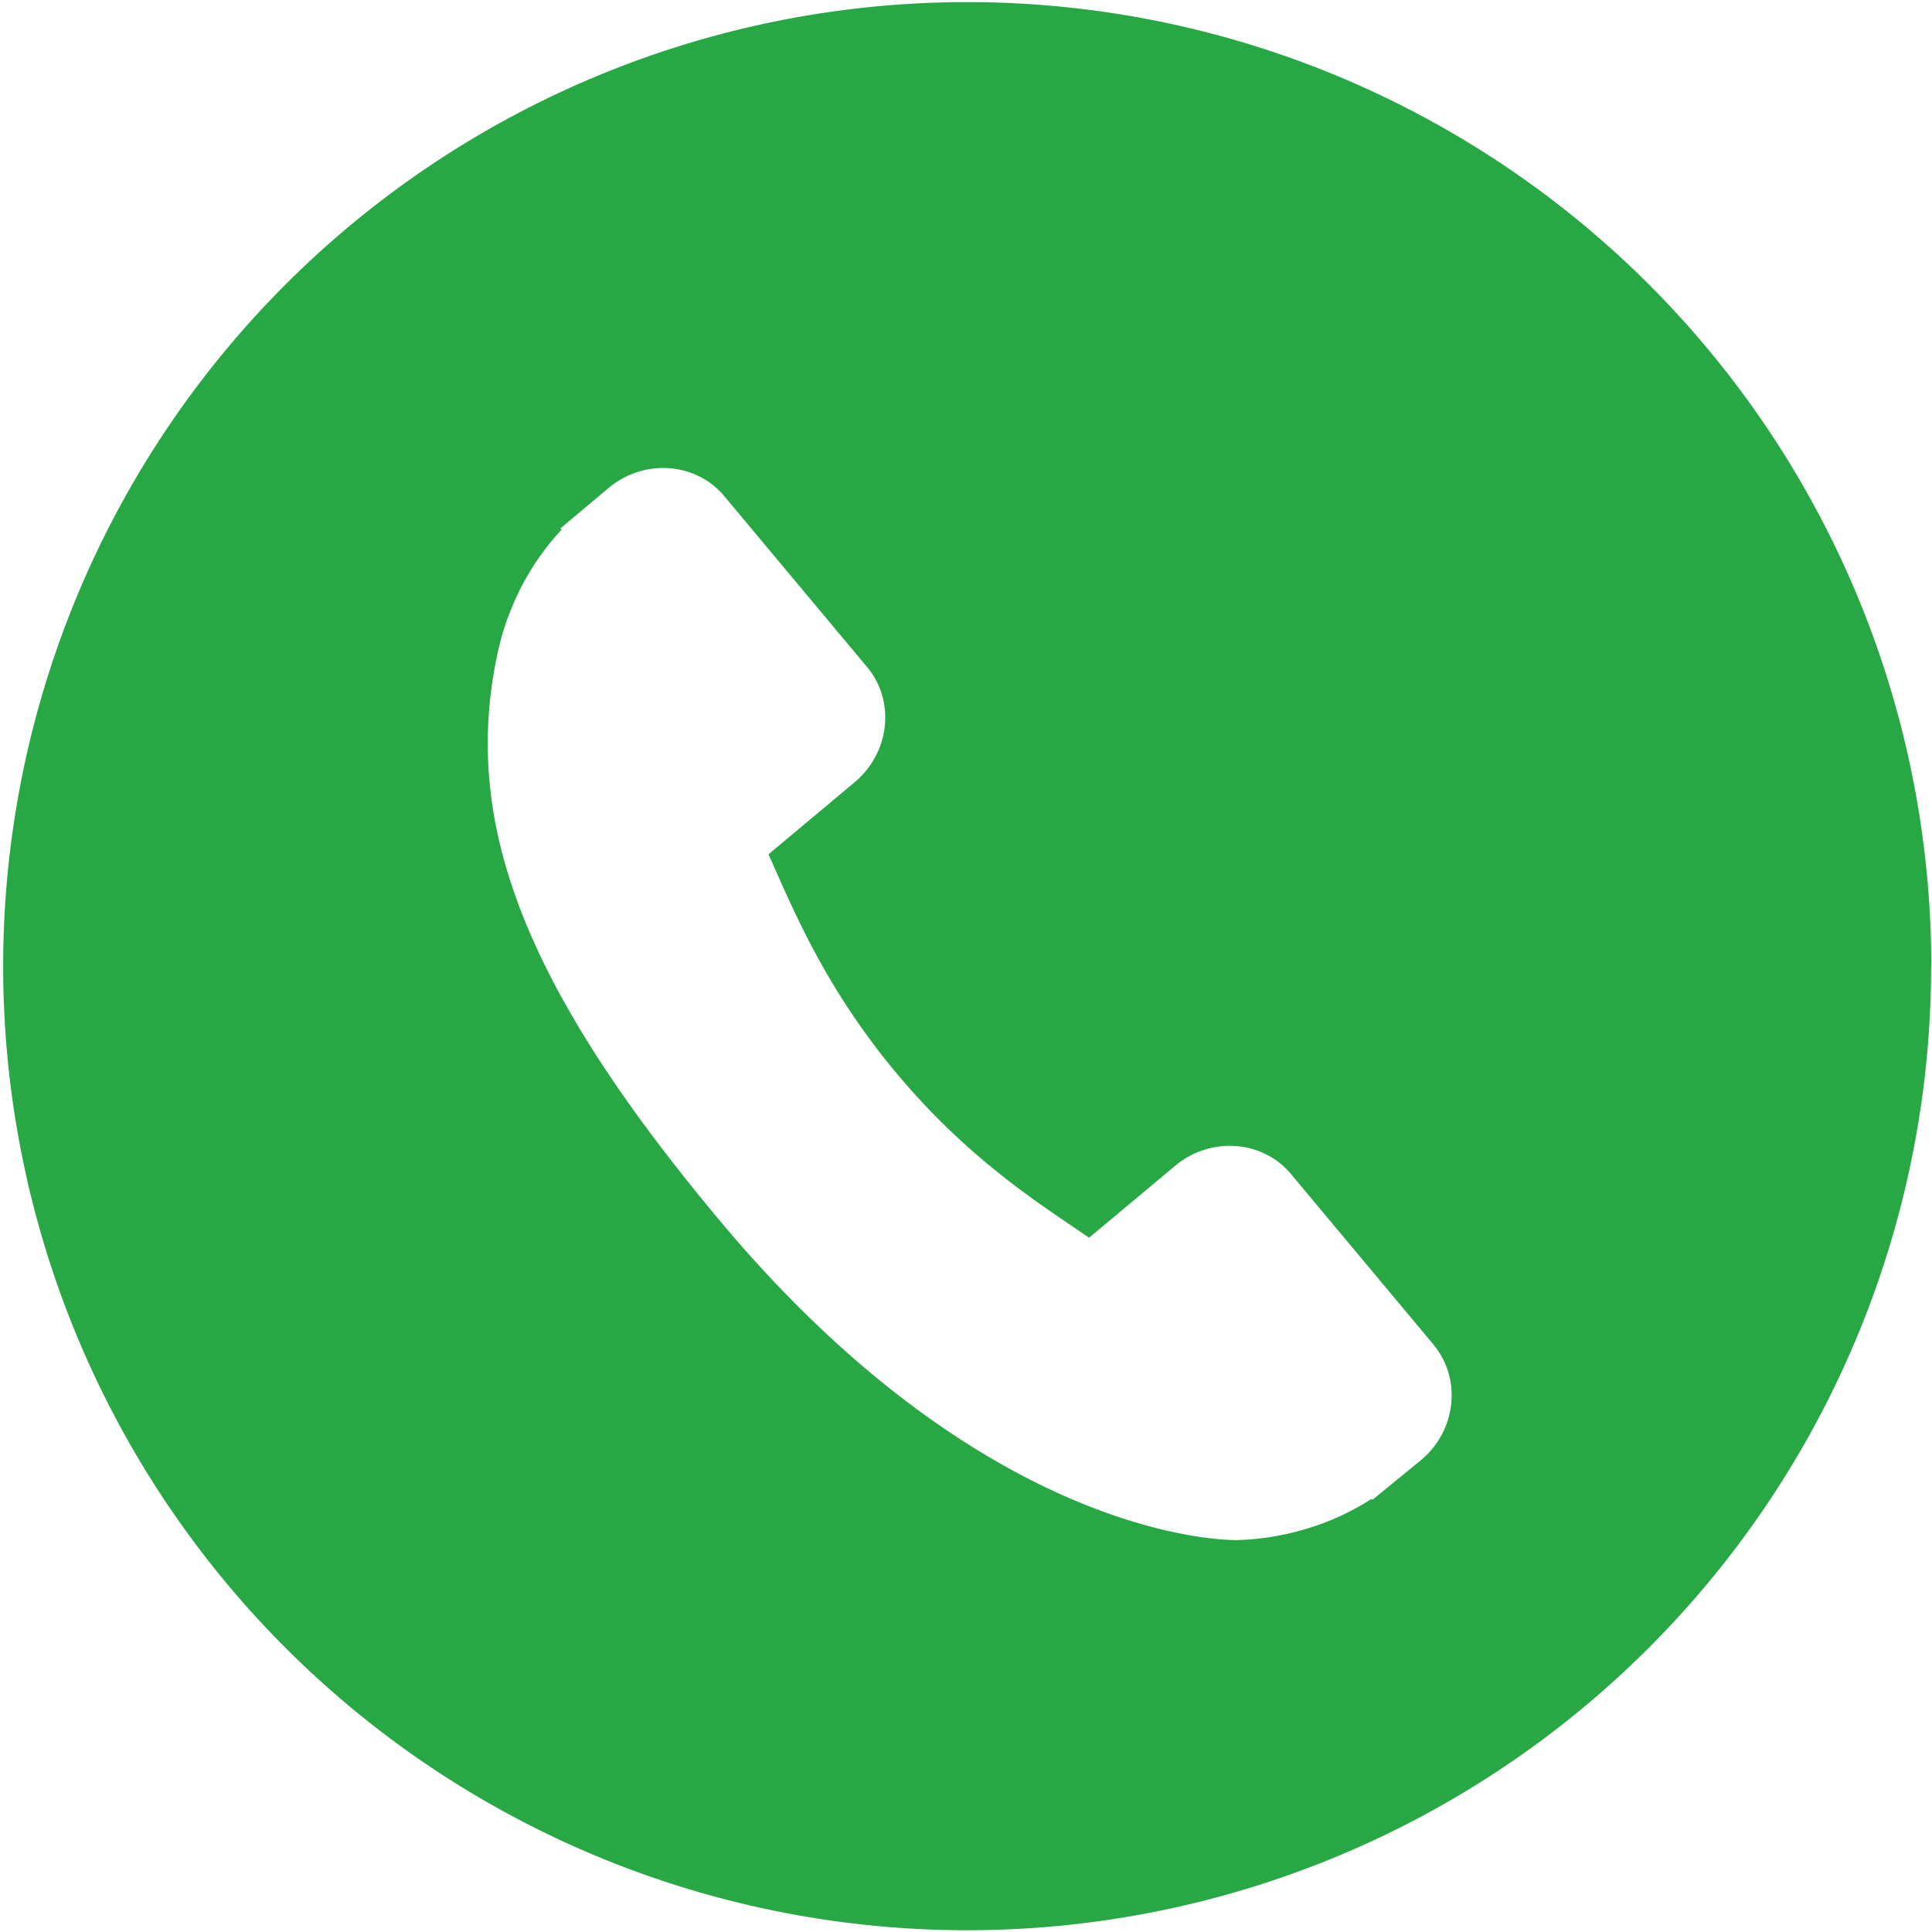 <?xml version="1.0" encoding="UTF-8" standalone="no"?>
<svg
   xmlns:dc="http://purl.org/dc/elements/1.1/"
   xmlns:cc="http://creativecommons.org/ns#"
   xmlns:rdf="http://www.w3.org/1999/02/22-rdf-syntax-ns#"
   xmlns:svg="http://www.w3.org/2000/svg"
   xmlns="http://www.w3.org/2000/svg"
   xmlns:sodipodi="http://sodipodi.sourceforge.net/DTD/sodipodi-0.dtd"
   xmlns:inkscape="http://www.inkscape.org/namespaces/inkscape"
   viewBox="0 0 22 22"
   version="1.1"
   id="svg74"
   sodipodi:docname="callstart.svg"
   inkscape:version="1.0.1 (c497b03c, 2020-09-10)">
  <defs
     id="defs78" />
  <sodipodi:namedview
     pagecolor="#ffffff"
     bordercolor="#666666"
     borderopacity="1"
     objecttolerance="10"
     gridtolerance="10"
     guidetolerance="10"
     inkscape:pageopacity="0"
     inkscape:pageshadow="2"
     inkscape:window-width="1714"
     inkscape:window-height="1232"
     id="namedview76"
     showgrid="false"
     inkscape:zoom="45.818182"
     inkscape:cx="11"
     inkscape:cy="11"
     inkscape:window-x="0"
     inkscape:window-y="23"
     inkscape:window-maximized="0"
     inkscape:current-layer="svg74" />
  <path
     d="m 16.326,15.314 -1.627,-1.947 c -0.324,-0.386 -0.915,-0.428 -1.316,-0.093 l -0.981,0.82 C 12.348,14.058 12.292,14.02 12.233,13.979 11.693,13.614 10.953,13.112 10.208,12.22 9.46,11.325 9.097,10.507 8.832,9.91 8.804,9.847 8.777,9.786 8.751,9.728 L 9.409,9.178 9.732,8.907 C 10.134,8.571 10.197,7.983 9.874,7.596 L 8.247,5.649 C 7.923,5.262 7.332,5.22 6.931,5.556 l -0.549,0.461 0.013,0.015 C 6.206,6.233 6.043,6.469 5.914,6.727 5.794,6.974 5.712,7.212 5.663,7.453 c -0.411,1.935 0.323,3.803 2.532,6.445 3.054,3.653 5.779,3.641 5.896,3.639 0.257,-0.008 0.505,-0.047 0.761,-0.121 0.275,-0.08 0.536,-0.199 0.766,-0.348 l 0.01,0.011 0.555,-0.454 c 0.401,-0.336 0.464,-0.924 0.141,-1.312 m 5.666,-4.311 A 10.978,10.978 0 0 1 11.014,21.98 10.978,10.978 0 0 1 0.036,11.002 10.978,10.978 0 0 1 11.014,0.024 10.978,10.978 0 0 1 21.992,11.002"
     fill="#28a745"
     id="path72"
     style="stroke-width:0.038" />
</svg>
